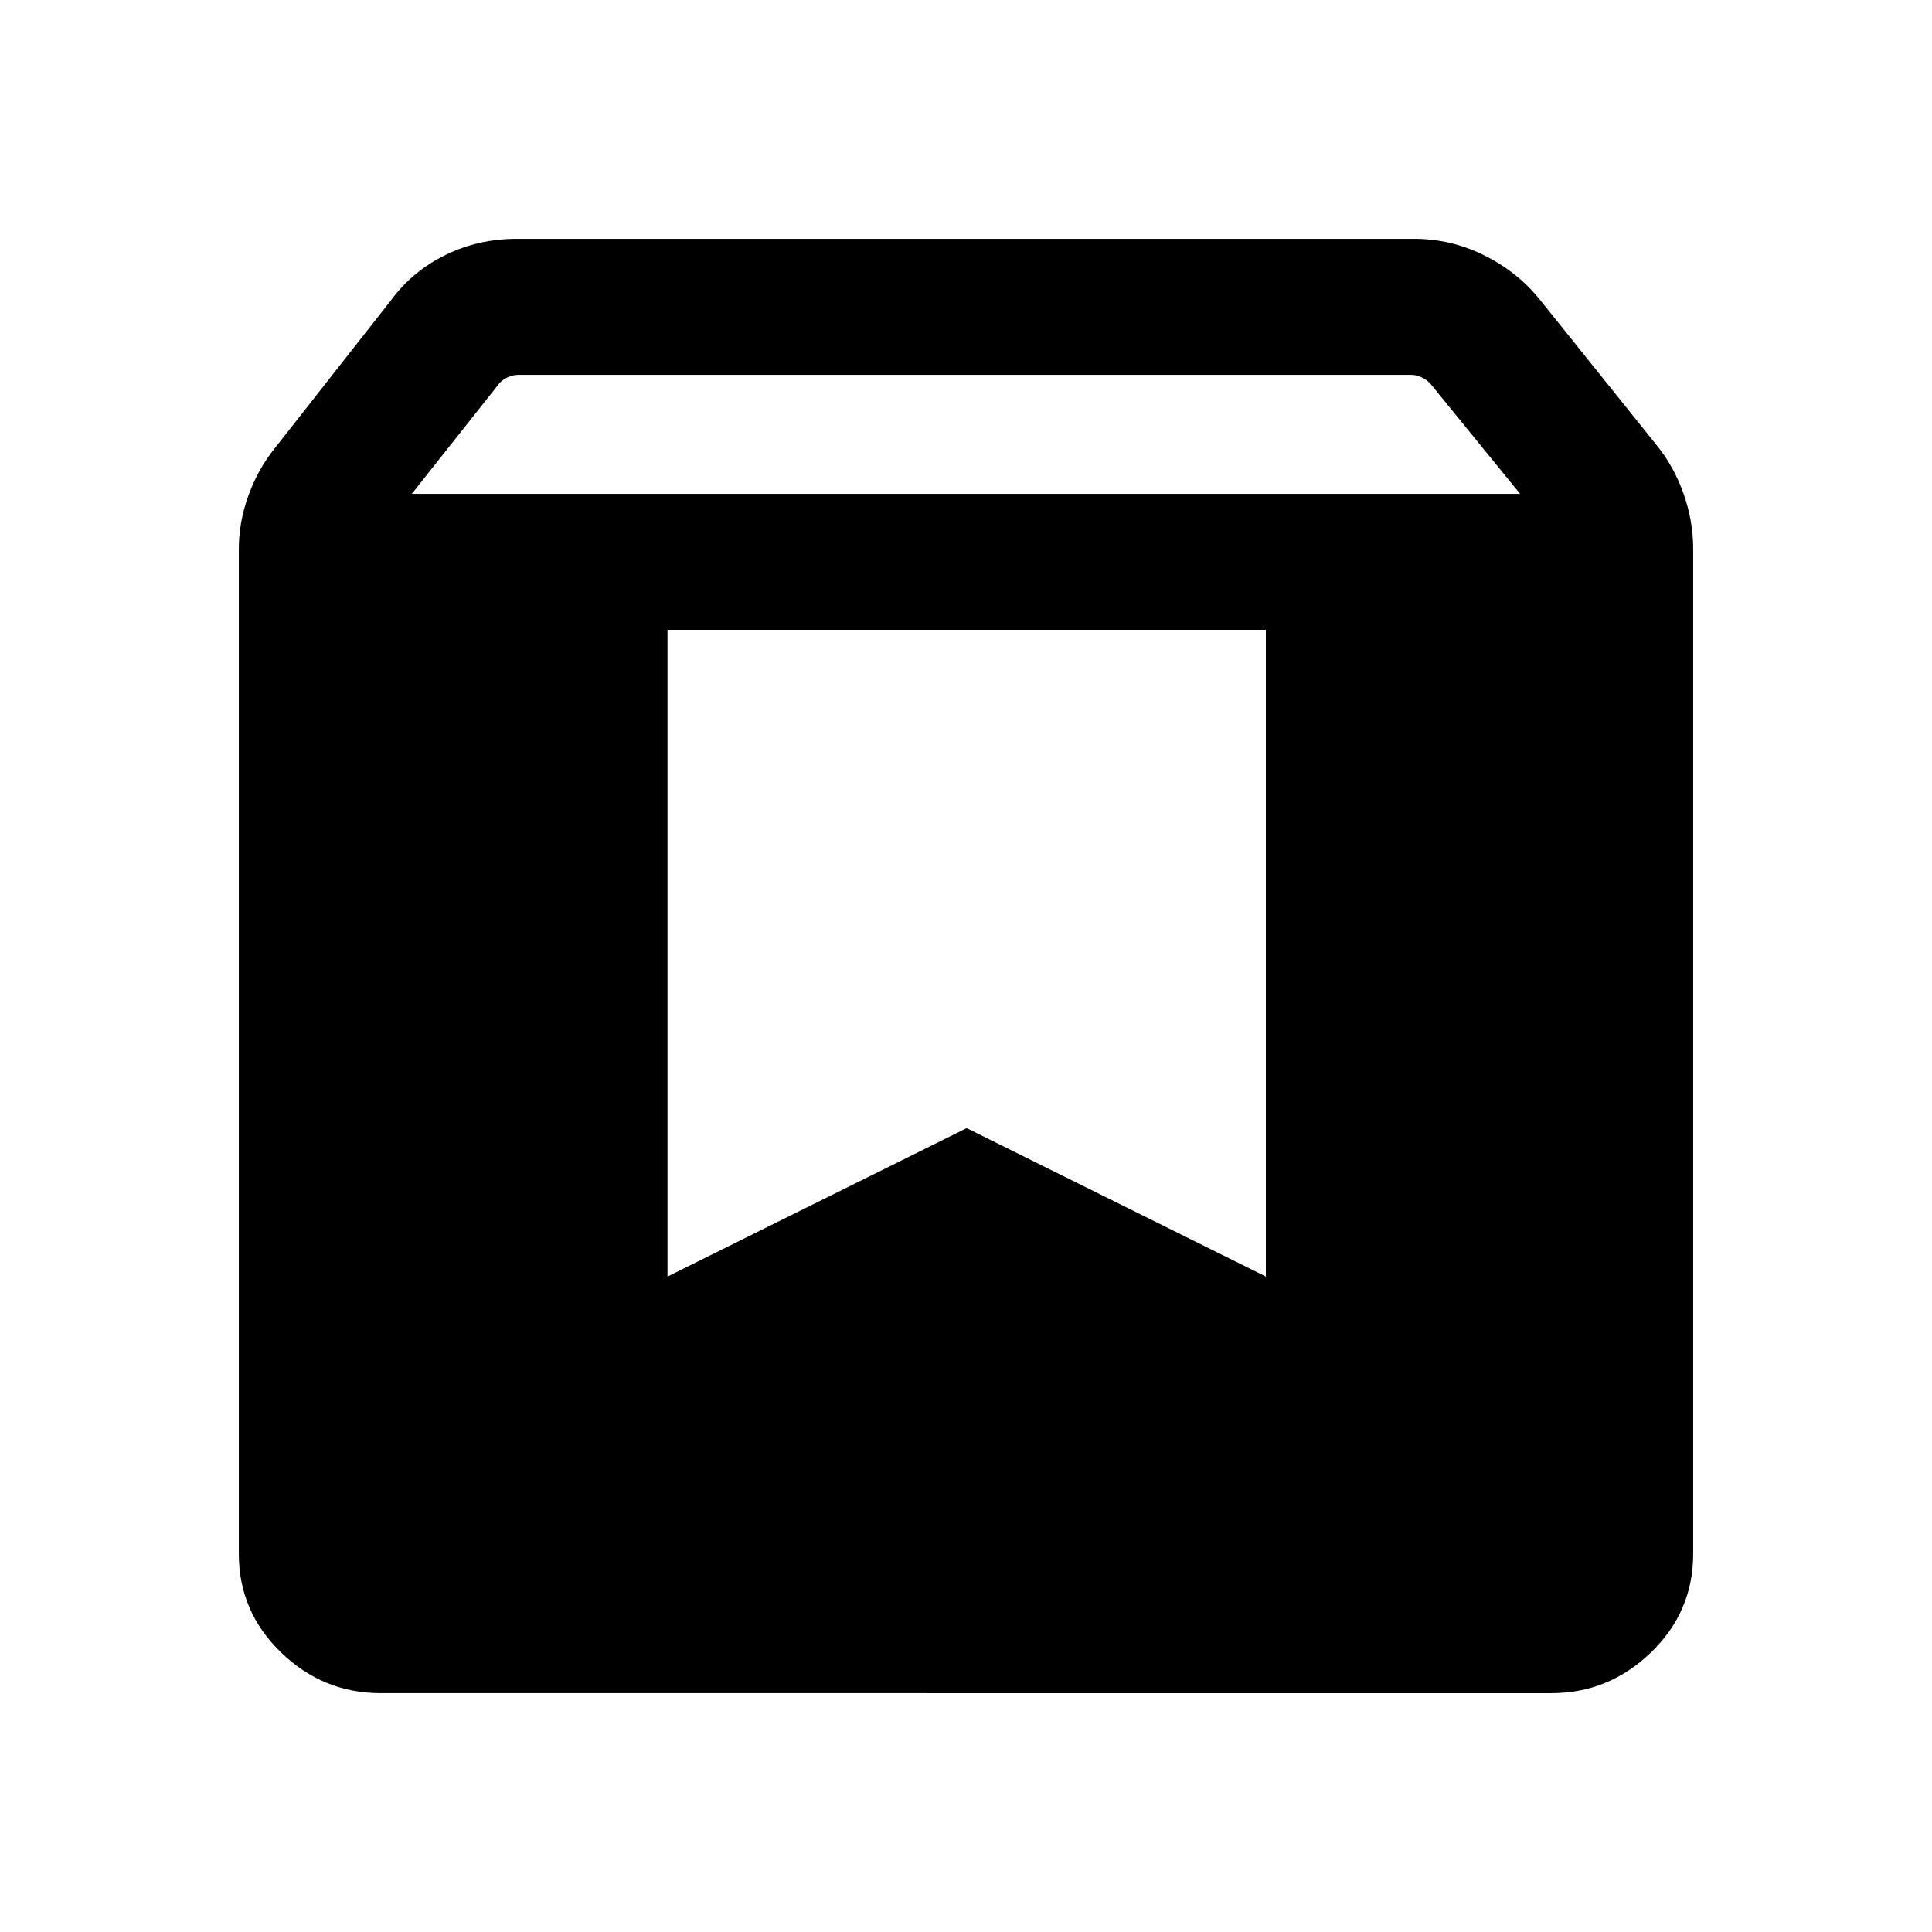 <svg xmlns="http://www.w3.org/2000/svg" height="40" viewBox="0 -960 960 960" width="40"><path d="M189.23-118.67q-28.65 0-49.61-20.26-20.95-20.26-20.95-48.97v-499.41q0-13.21 4.7-26.28 4.71-13.08 12.79-23.2l58.23-74.13q10.57-14.32 26.93-22.37 16.36-8.04 35.48-8.04h445.89q18 0 34.31 7.96 16.31 7.96 27.49 21.45l59.02 73.56q8.41 10.47 13.12 23.92 4.7 13.44 4.7 26.95v499.59q0 28.71-20.95 48.97-20.96 20.26-49.61 20.26H189.23Zm15.39-595.94h550.71l-44.71-54.9q-1.92-1.93-4.42-3.08-2.5-1.15-5.19-1.15H257.74q-2.69 0-5.32 1.15-2.63 1.15-4.3 3.08l-43.5 54.9ZM629-647.03H331.67v321.34l148.66-73.75L629-325.69v-321.34Z"/></svg>